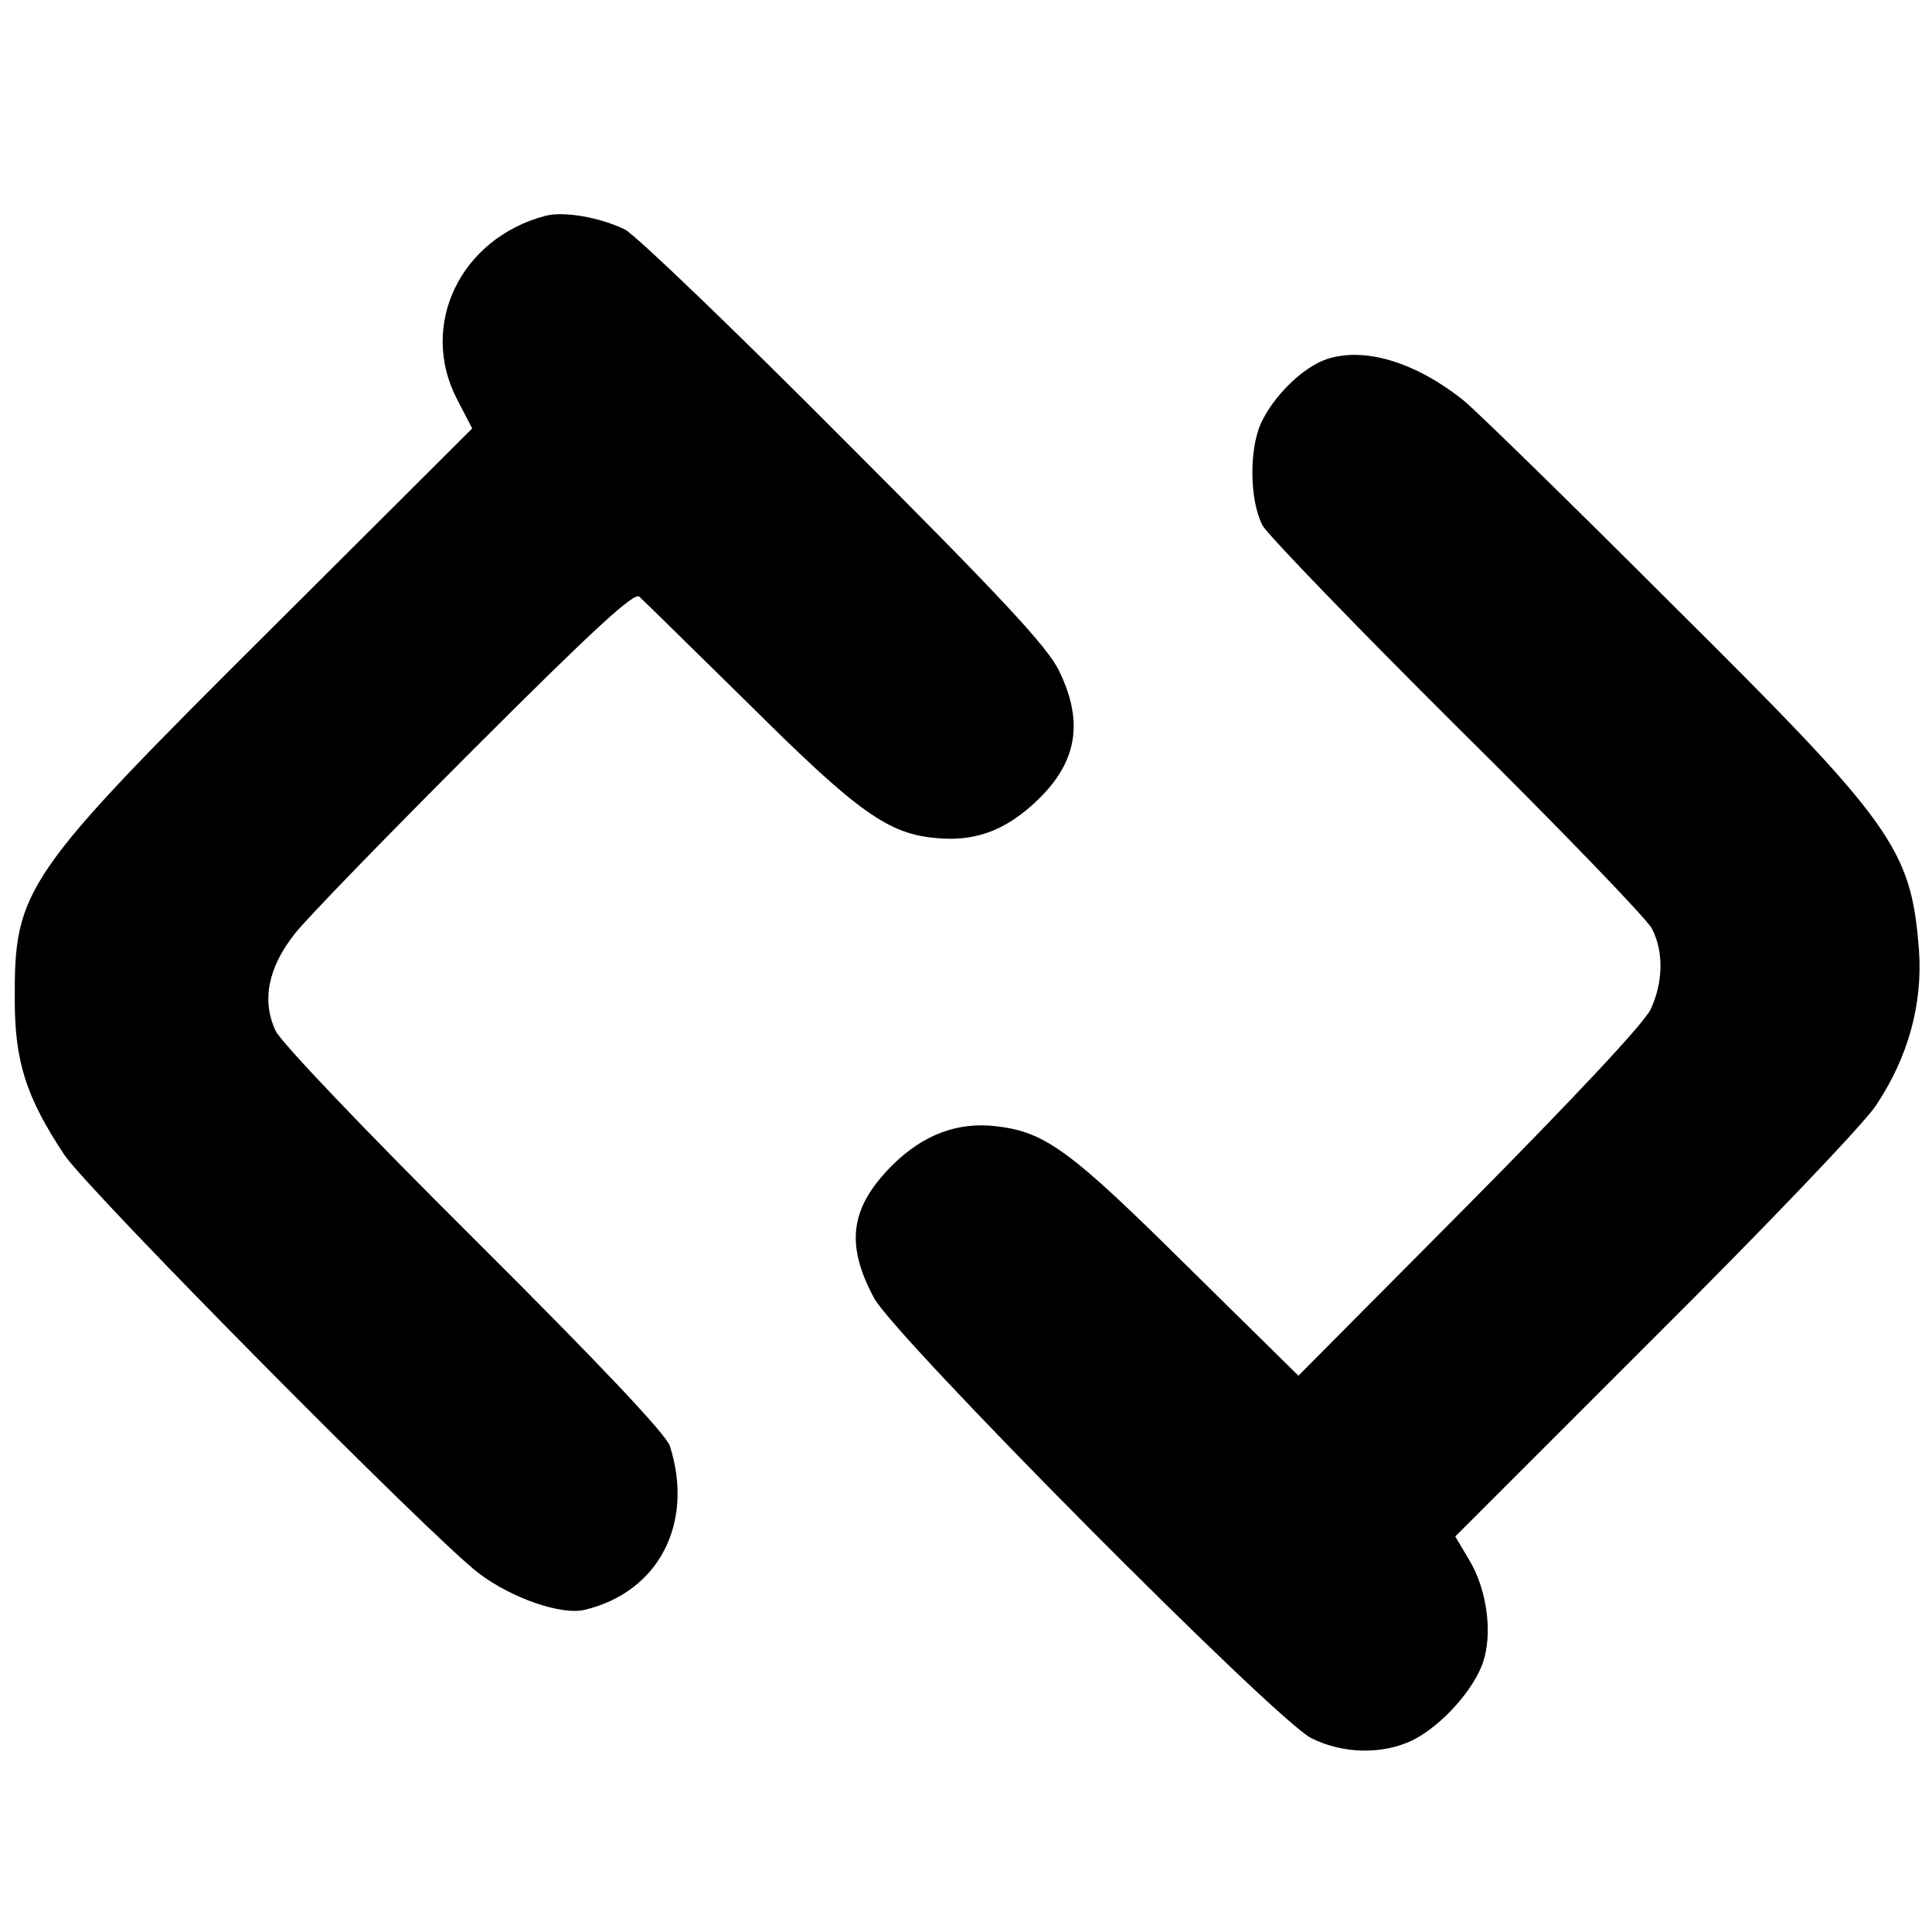 <svg height="340pt" preserveAspectRatio="xMidYMid meet" viewBox="0 0 340 340" width="340pt" xmlns="http://www.w3.org/2000/svg"><g transform="matrix(.1 0 0 -.1 0 340)"><path d="m959 3020c-149-40-222-192-155-322l27-52-352-351c-438-436-454-459-453-655 0-108 20-171 87-272 42-63 650-677 730-737 58-44 146-74 186-64 130 31 193 152 150 288-6 20-123 144-343 363-193 192-341 347-351 368-25 53-13 112 34 171 21 27 163 173 316 326 210 210 281 275 290 267 7-6 94-92 194-190 192-191 245-228 330-235 64-6 115 12 165 56 81 71 96 145 49 240-21 42-102 129-378 405-192 193-366 360-385 370-43 21-107 33-141 24z"/><path d="m2335 2768c-42-14-94-65-116-113-21-47-20-136 3-180 9-16 163-176 343-355 180-178 334-338 342-354 21-40 20-95-2-142-11-24-132-153-319-342l-301-303-196 193c-205 203-249 236-336 246-68 8-128-15-181-67-76-75-85-140-34-235 36-68 707-744 770-775 56-28 126-29 179-3 51 26 107 89 123 137 17 51 7 127-24 179l-25 42 350 350c193 192 368 375 390 408 57 85 83 179 76 275-14 178-45 221-436 609-178 178-343 339-365 357-85 68-175 95-241 73z"/></g></svg>